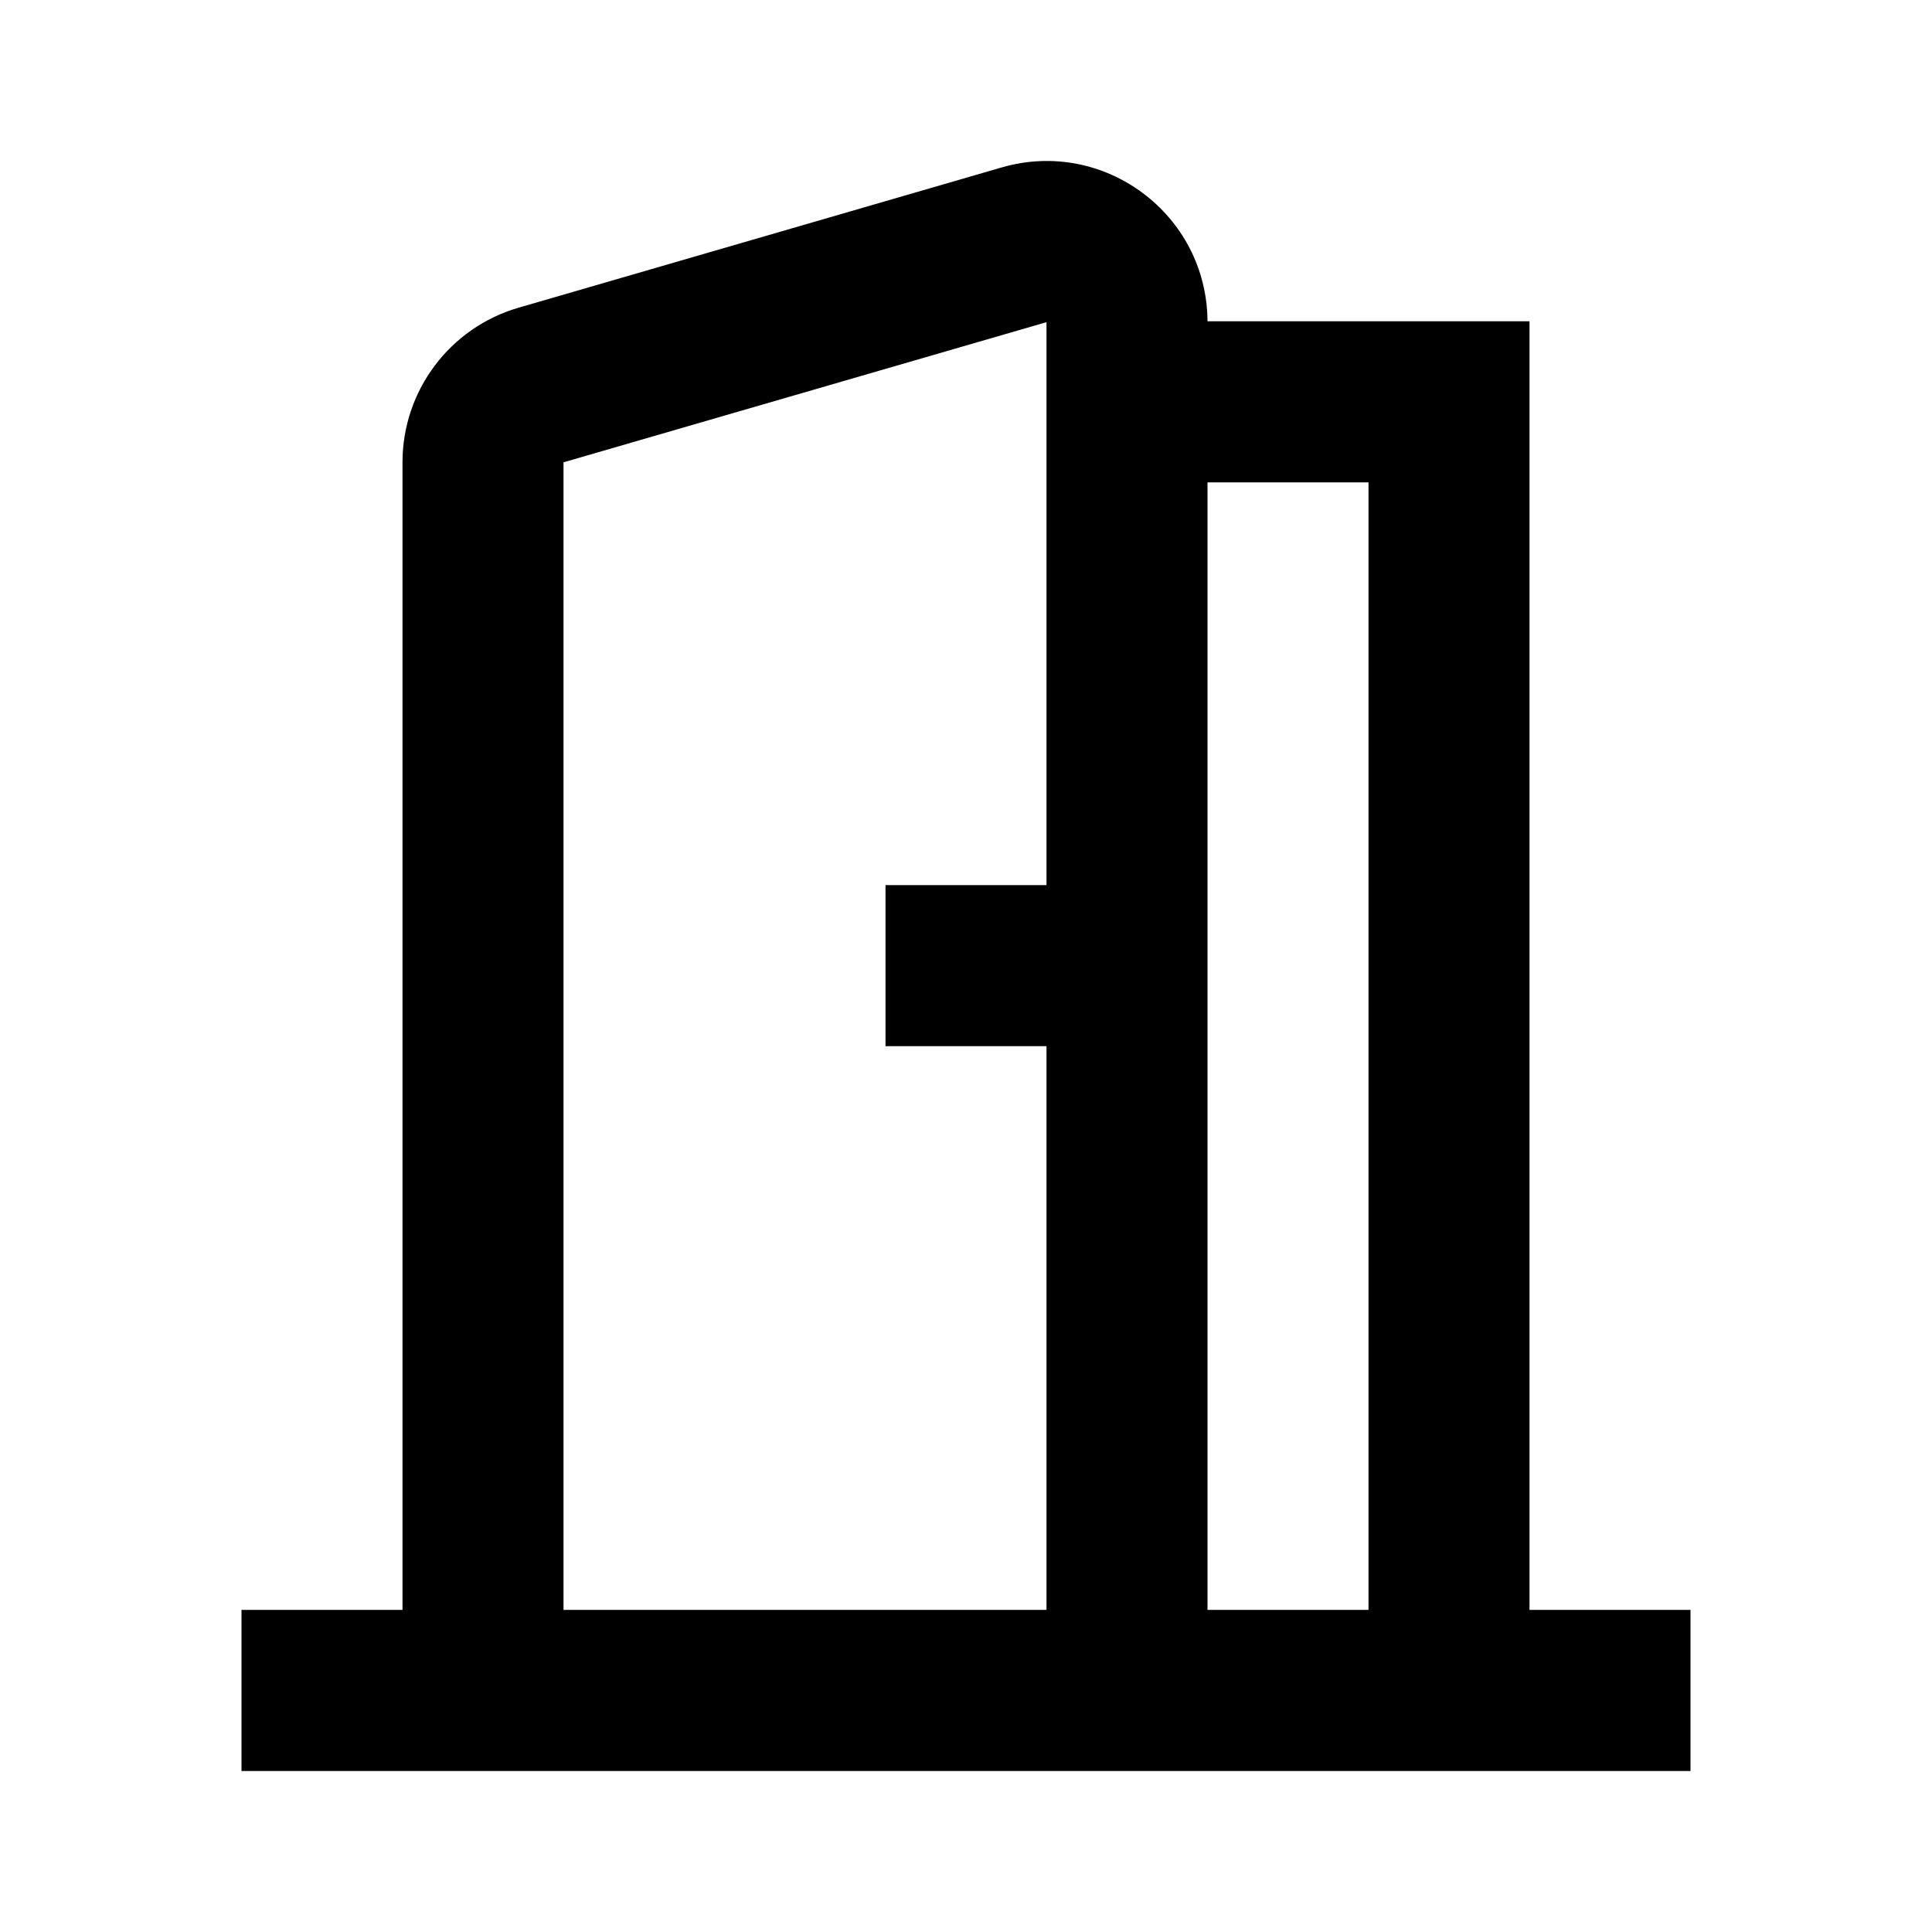 <svg width="24" height="24" viewBox="0 0 24 24" fill="none" xmlns="http://www.w3.org/2000/svg">
<path fill-rule="evenodd" clip-rule="evenodd" d="M15 3.991C14.993 2.664 13.719 1.71 12.443 2.08L6.443 3.822C5.588 4.07 5 4.853 5 5.743V19.999H3V22H21V19.999H19V3.991H15ZM17 19.999V5.992H15V19.999H17ZM13 19.999V12.996H11V10.995L13 10.995V4.002L7 5.743V19.999H13Z" fill="black"/>
</svg>
